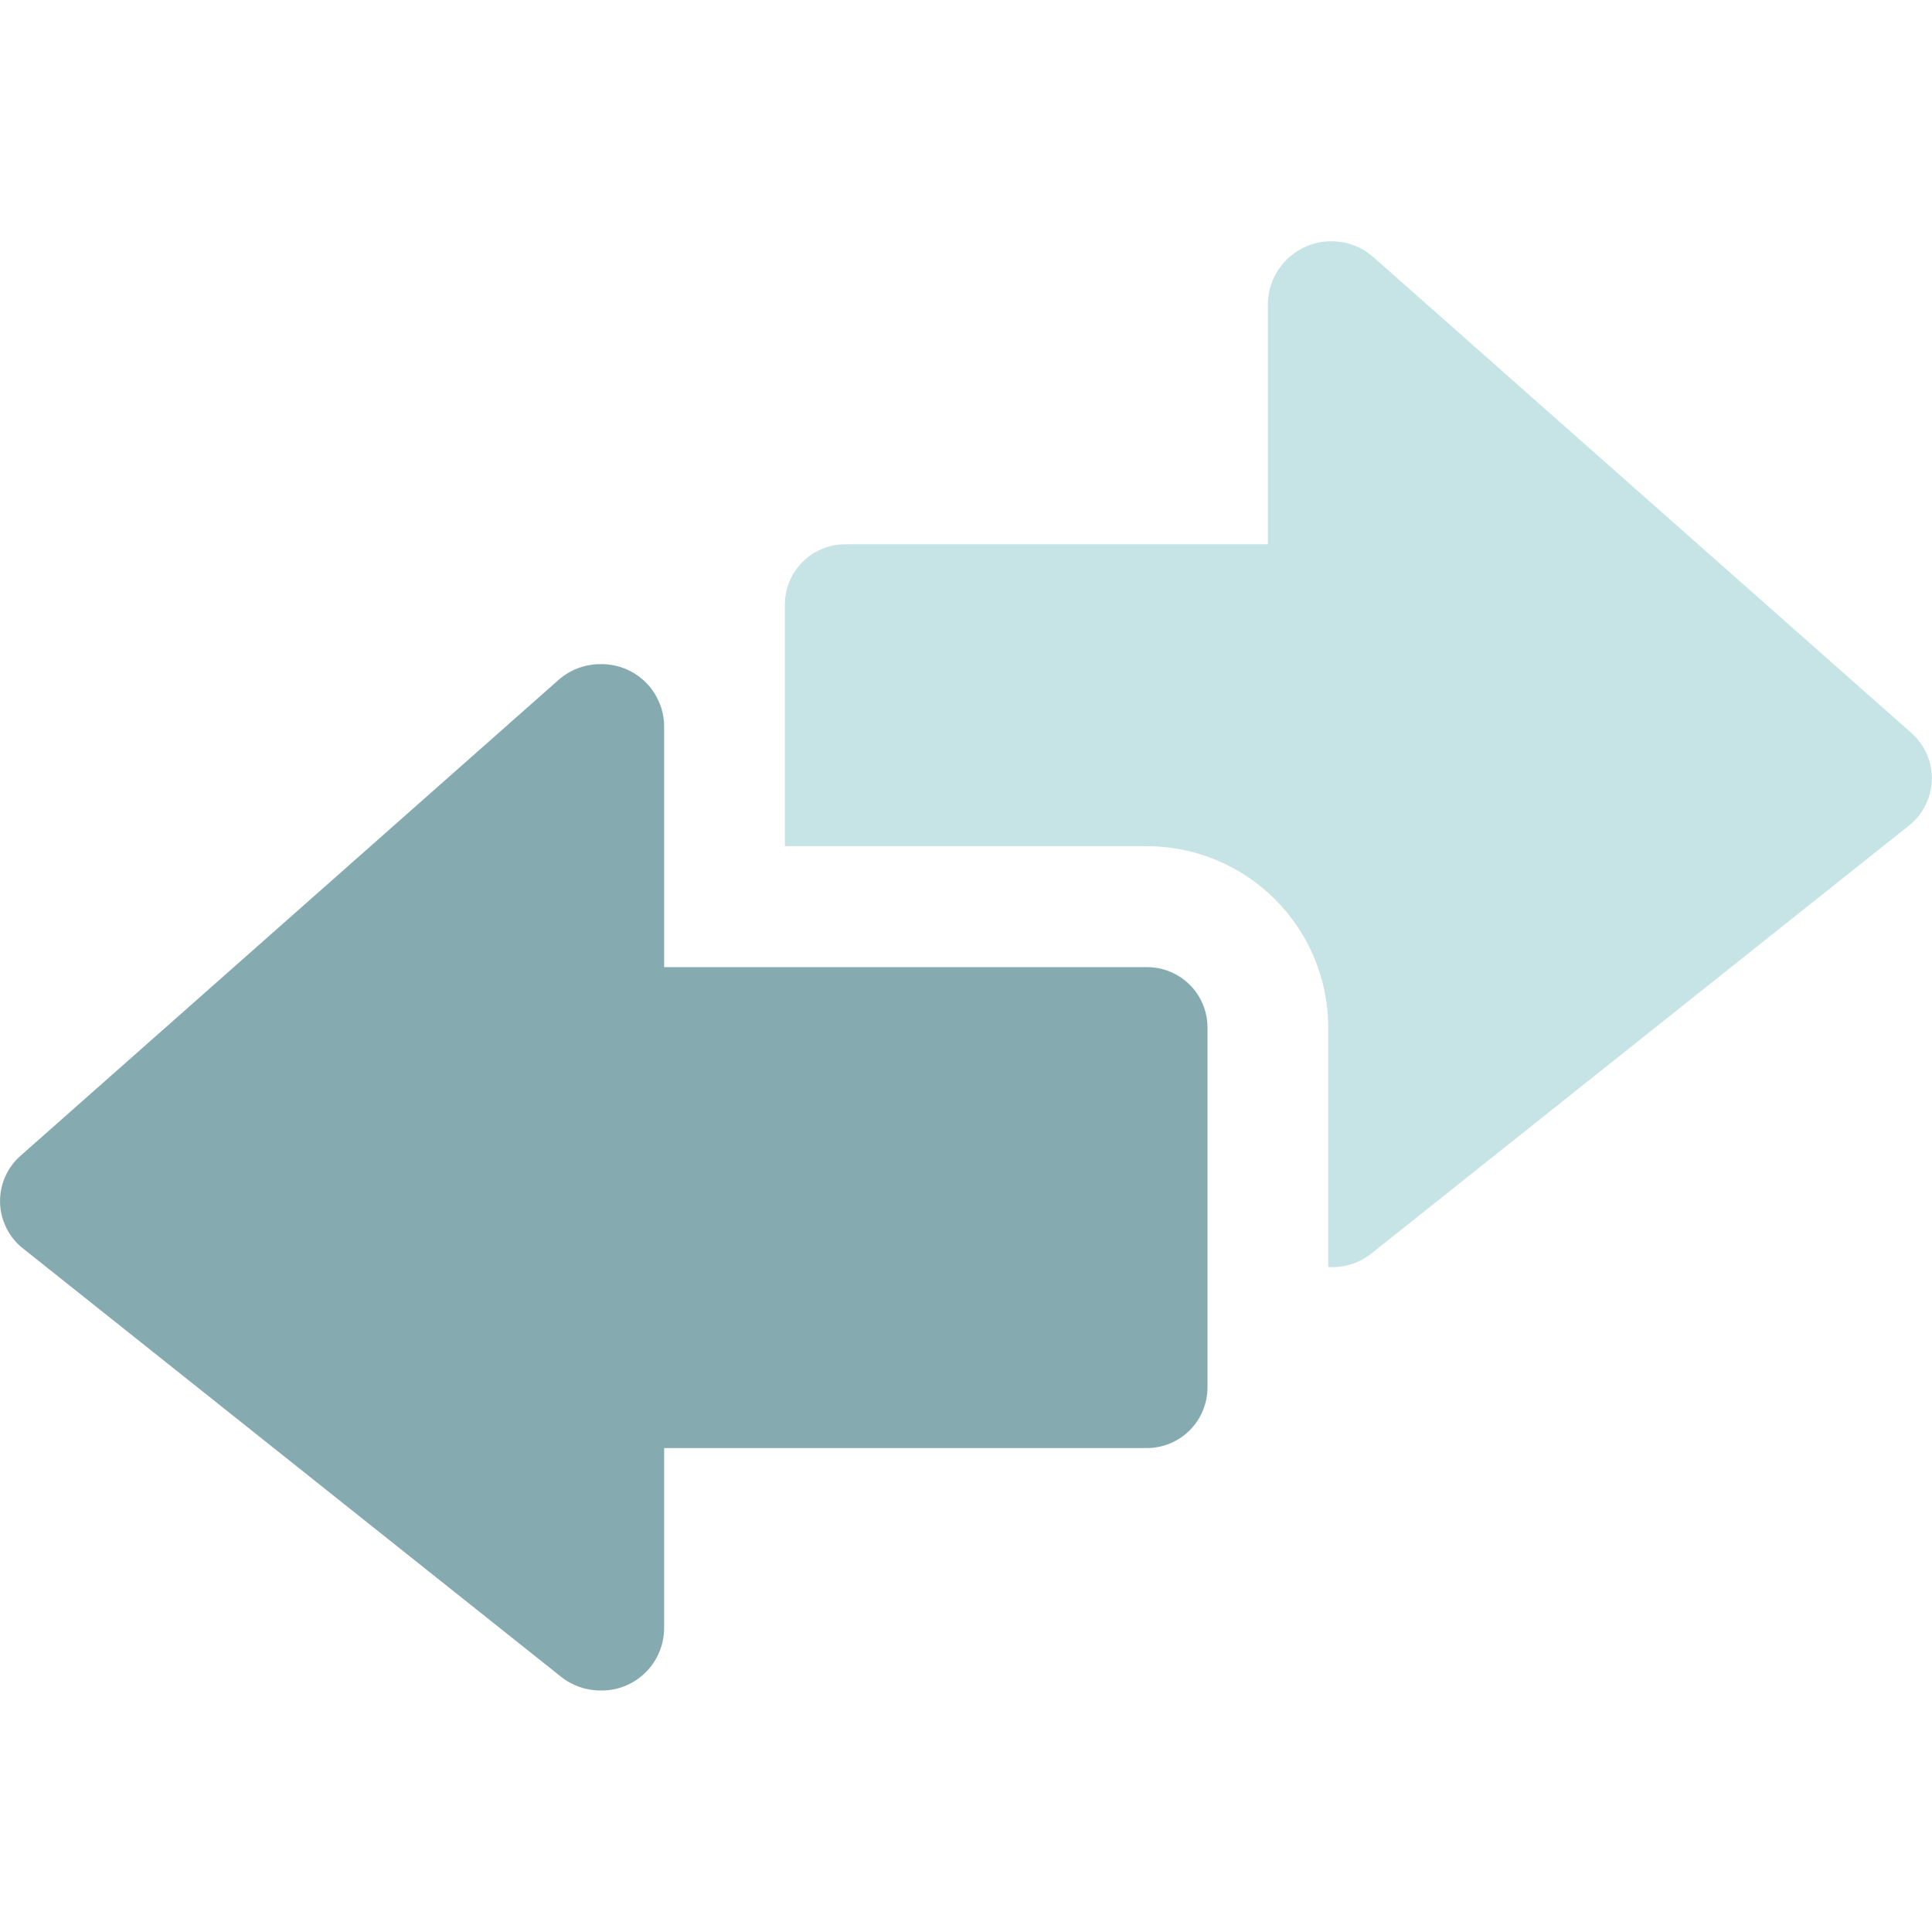 <svg width="32" height="32" viewBox="0 0 32 32" fill="none" xmlns="http://www.w3.org/2000/svg">
<g id="illustration / deriv / light / transfer">
<path id="Vector" d="M31.657 12.139L22.757 4.267C22.608 4.132 22.423 4.043 22.224 4.01C22.025 3.977 21.821 4.002 21.636 4.081C21.451 4.161 21.293 4.291 21.18 4.458C21.067 4.625 21.005 4.821 21 5.022V9.015H14C13.735 9.015 13.48 9.12 13.293 9.308C13.105 9.495 13 9.75 13 10.015V14.015H19C19.795 14.017 20.557 14.334 21.119 14.896C21.681 15.458 21.998 16.22 22 17.015V20.985C22.257 21.003 22.51 20.924 22.712 20.764L31.612 13.679C31.728 13.589 31.823 13.474 31.889 13.342C31.956 13.211 31.992 13.067 31.997 12.92C32.001 12.773 31.973 12.626 31.914 12.491C31.855 12.357 31.768 12.236 31.657 12.139Z" fill="#C6E4E5"/>
<path id="Vector_2" d="M20 22.981V17.019C20 16.754 19.895 16.5 19.707 16.312C19.52 16.125 19.265 16.019 19 16.019H11V12.022C10.998 11.886 10.97 11.751 10.915 11.626C10.861 11.5 10.783 11.387 10.685 11.292C10.587 11.197 10.471 11.122 10.344 11.072C10.217 11.022 10.081 10.998 9.945 11C9.687 11 9.437 11.095 9.245 11.267L0.345 19.139C0.233 19.236 0.145 19.356 0.085 19.492C0.026 19.627 -0.003 19.773 0.001 19.921C0.005 20.069 0.042 20.214 0.109 20.345C0.175 20.477 0.27 20.593 0.387 20.683L9.287 27.768C9.474 27.919 9.706 28 9.946 28C10.082 28.003 10.218 27.978 10.345 27.928C10.472 27.878 10.587 27.803 10.685 27.708C10.783 27.613 10.861 27.5 10.915 27.375C10.969 27.249 10.998 27.115 11 26.978V23.985H19C19.265 23.983 19.519 23.877 19.706 23.689C19.894 23.501 19.999 23.247 20 22.981Z" fill="#85ABB0"/>
</g>
</svg>
